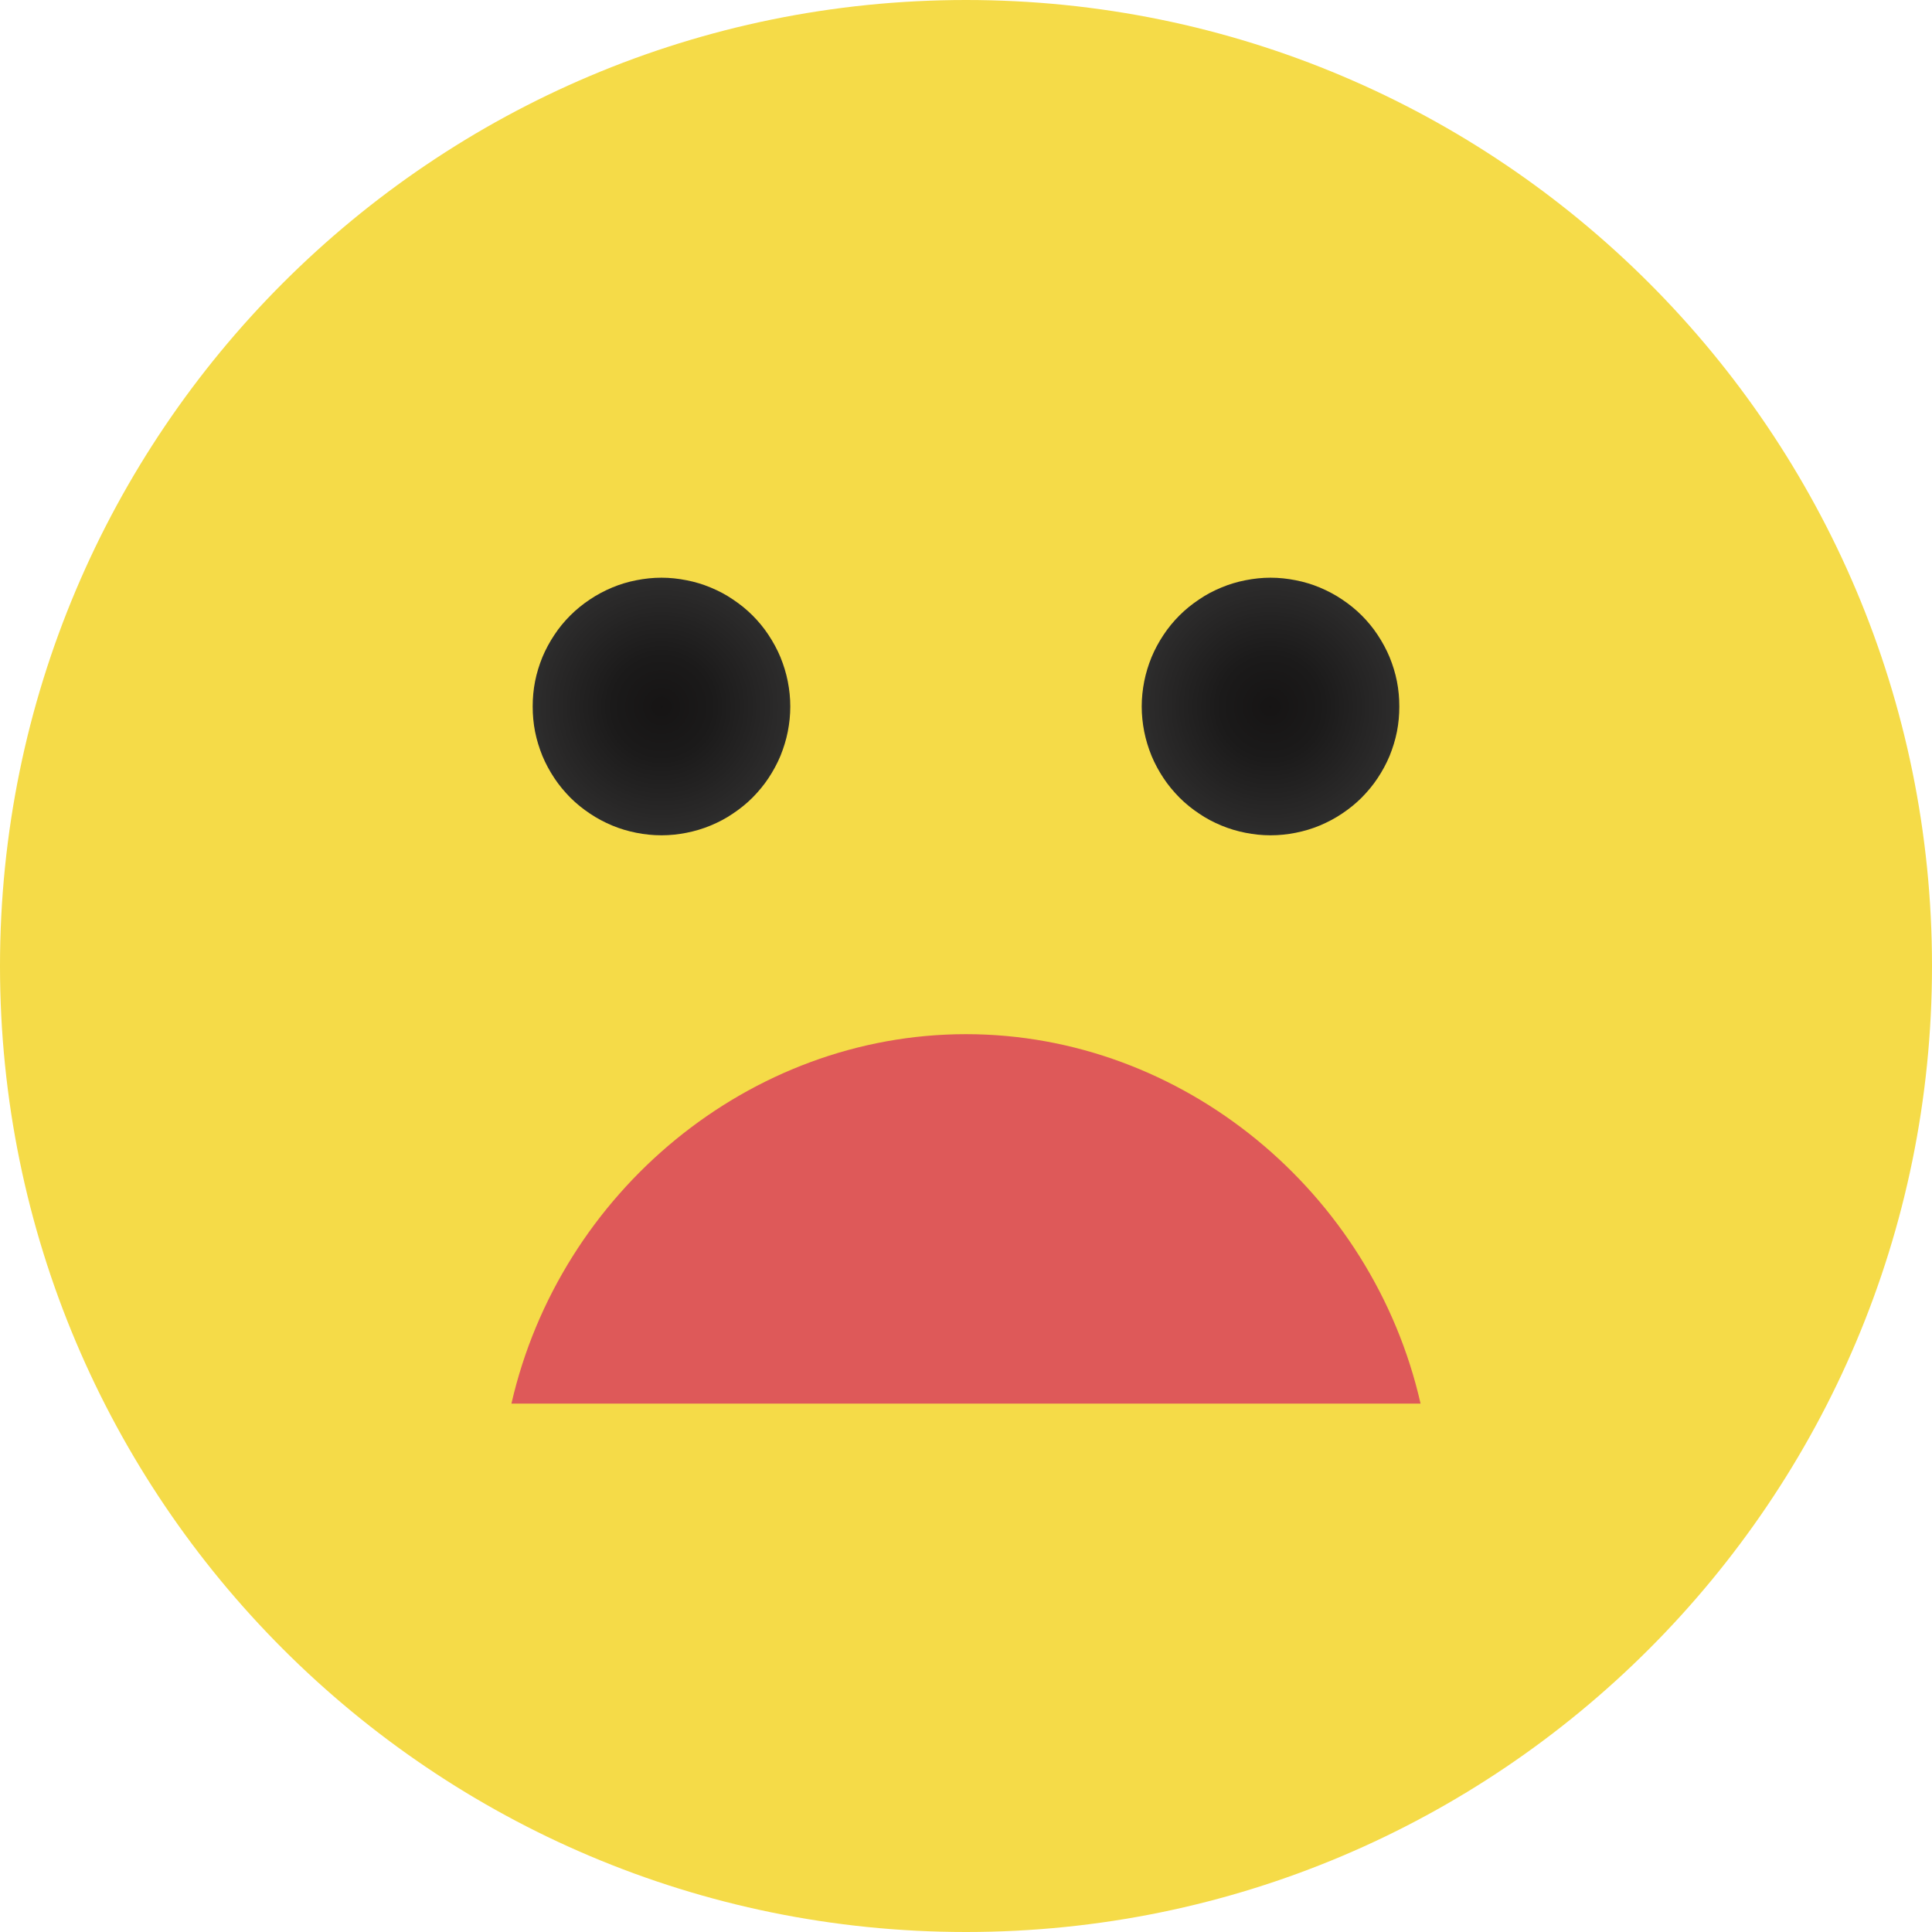 <svg xmlns="http://www.w3.org/2000/svg" xmlns:xlink="http://www.w3.org/1999/xlink" width="80" zoomAndPan="magnify" viewBox="0 0 60 60" height="80" preserveAspectRatio="xMidYMid meet" version="1.0"><defs><clipPath id="cb9d0605e5"><path d="M 35 17 L 44 17 L 44 26 L 35 26 Z M 35 17 " clip-rule="nonzero"/></clipPath><clipPath id="ff3a69cf48"><path d="M 43.457 21.941 C 43.457 22.203 43.434 22.465 43.383 22.723 C 43.332 22.98 43.254 23.23 43.156 23.473 C 43.055 23.715 42.93 23.945 42.785 24.164 C 42.641 24.383 42.473 24.582 42.289 24.77 C 42.102 24.957 41.898 25.121 41.68 25.266 C 41.461 25.414 41.23 25.535 40.988 25.637 C 40.746 25.738 40.496 25.812 40.238 25.863 C 39.98 25.914 39.723 25.941 39.457 25.941 C 39.195 25.941 38.938 25.914 38.68 25.863 C 38.422 25.812 38.172 25.738 37.93 25.637 C 37.684 25.535 37.453 25.414 37.238 25.266 C 37.02 25.121 36.816 24.957 36.629 24.77 C 36.445 24.582 36.277 24.383 36.133 24.164 C 35.988 23.945 35.863 23.715 35.762 23.473 C 35.664 23.23 35.586 22.98 35.535 22.723 C 35.484 22.465 35.457 22.203 35.457 21.941 C 35.457 21.68 35.484 21.418 35.535 21.16 C 35.586 20.902 35.664 20.652 35.762 20.41 C 35.863 20.168 35.988 19.938 36.133 19.719 C 36.277 19.5 36.445 19.297 36.629 19.113 C 36.816 18.926 37.02 18.762 37.238 18.617 C 37.453 18.469 37.684 18.348 37.93 18.246 C 38.172 18.145 38.422 18.07 38.68 18.02 C 38.938 17.969 39.195 17.941 39.457 17.941 C 39.723 17.941 39.98 17.969 40.238 18.02 C 40.496 18.07 40.746 18.145 40.988 18.246 C 41.23 18.348 41.461 18.469 41.68 18.617 C 41.898 18.762 42.102 18.926 42.289 19.113 C 42.473 19.297 42.641 19.5 42.785 19.719 C 42.93 19.938 43.055 20.168 43.156 20.41 C 43.254 20.652 43.332 20.902 43.383 21.16 C 43.434 21.418 43.457 21.68 43.457 21.941 Z M 43.457 21.941 " clip-rule="nonzero"/></clipPath><radialGradient gradientTransform="matrix(1, 0, 0, -1, -0.118, 60.118)" gradientUnits="userSpaceOnUse" r="4" cx="39.572" id="36a749da0a" cy="38.176" fx="39.572" fy="38.176"><stop stop-opacity="1" stop-color="rgb(8.754%, 7.985%, 7.985%)" offset="0"/><stop stop-opacity="1" stop-color="rgb(9.055%, 8.345%, 8.345%)" offset="0.062"/><stop stop-opacity="1" stop-color="rgb(9.335%, 8.682%, 8.682%)" offset="0.121"/><stop stop-opacity="1" stop-color="rgb(9.596%, 8.997%, 8.997%)" offset="0.176"/><stop stop-opacity="1" stop-color="rgb(9.839%, 9.288%, 9.288%)" offset="0.227"/><stop stop-opacity="1" stop-color="rgb(10.063%, 9.555%, 9.555%)" offset="0.273"/><stop stop-opacity="1" stop-color="rgb(10.266%, 9.799%, 9.799%)" offset="0.316"/><stop stop-opacity="1" stop-color="rgb(10.46%, 10.033%, 10.033%)" offset="0.355"/><stop stop-opacity="1" stop-color="rgb(10.736%, 10.332%, 10.332%)" offset="0.395"/><stop stop-opacity="1" stop-color="rgb(11.008%, 10.608%, 10.608%)" offset="0.43"/><stop stop-opacity="1" stop-color="rgb(11.285%, 10.886%, 10.886%)" offset="0.445"/><stop stop-opacity="1" stop-color="rgb(11.656%, 11.256%, 11.256%)" offset="0.477"/><stop stop-opacity="1" stop-color="rgb(12.004%, 11.604%, 11.604%)" offset="0.508"/><stop stop-opacity="1" stop-color="rgb(12.329%, 11.929%, 11.929%)" offset="0.535"/><stop stop-opacity="1" stop-color="rgb(12.654%, 12.253%, 12.253%)" offset="0.562"/><stop stop-opacity="1" stop-color="rgb(12.955%, 12.555%, 12.555%)" offset="0.59"/><stop stop-opacity="1" stop-color="rgb(13.232%, 12.833%, 12.833%)" offset="0.613"/><stop stop-opacity="1" stop-color="rgb(13.487%, 13.087%, 13.087%)" offset="0.637"/><stop stop-opacity="1" stop-color="rgb(13.719%, 13.319%, 13.319%)" offset="0.656"/><stop stop-opacity="1" stop-color="rgb(13.951%, 13.551%, 13.551%)" offset="0.676"/><stop stop-opacity="1" stop-color="rgb(14.16%, 13.76%, 13.76%)" offset="0.695"/><stop stop-opacity="1" stop-color="rgb(14.345%, 13.945%, 13.945%)" offset="0.711"/><stop stop-opacity="1" stop-color="rgb(14.622%, 14.223%, 14.223%)" offset="0.727"/><stop stop-opacity="1" stop-color="rgb(14.97%, 14.571%, 14.571%)" offset="0.758"/><stop stop-opacity="1" stop-color="rgb(15.273%, 14.873%, 14.873%)" offset="0.785"/><stop stop-opacity="1" stop-color="rgb(15.55%, 15.15%, 15.15%)" offset="0.809"/><stop stop-opacity="1" stop-color="rgb(15.805%, 15.405%, 15.405%)" offset="0.832"/><stop stop-opacity="1" stop-color="rgb(16.014%, 15.613%, 15.613%)" offset="0.852"/><stop stop-opacity="1" stop-color="rgb(16.292%, 15.891%, 15.891%)" offset="0.867"/><stop stop-opacity="1" stop-color="rgb(16.617%, 16.216%, 16.216%)" offset="0.898"/><stop stop-opacity="1" stop-color="rgb(16.867%, 16.489%, 16.489%)" offset="0.922"/><stop stop-opacity="1" stop-color="rgb(17.039%, 16.721%, 16.721%)" offset="0.941"/><stop stop-opacity="1" stop-color="rgb(17.226%, 17.014%, 17.014%)" offset="0.953"/><stop stop-opacity="1" stop-color="rgb(17.474%, 17.404%, 17.404%)" offset="0.977"/><stop stop-opacity="1" stop-color="rgb(17.599%, 17.599%, 17.599%)" offset="1"/></radialGradient><clipPath id="446012bab1"><path d="M 16 17 L 25 17 L 25 26 L 16 26 Z M 16 17 " clip-rule="nonzero"/></clipPath><clipPath id="809e0b183e"><path d="M 24.543 21.941 C 24.543 22.203 24.516 22.465 24.465 22.723 C 24.414 22.98 24.336 23.23 24.238 23.473 C 24.137 23.715 24.012 23.945 23.867 24.164 C 23.723 24.383 23.555 24.582 23.371 24.77 C 23.184 24.957 22.98 25.121 22.762 25.266 C 22.547 25.414 22.316 25.535 22.07 25.637 C 21.828 25.738 21.578 25.812 21.32 25.863 C 21.062 25.914 20.805 25.941 20.543 25.941 C 20.277 25.941 20.02 25.914 19.762 25.863 C 19.504 25.812 19.254 25.738 19.012 25.637 C 18.77 25.535 18.539 25.414 18.32 25.266 C 18.102 25.121 17.898 24.957 17.711 24.77 C 17.527 24.582 17.359 24.383 17.215 24.164 C 17.07 23.945 16.945 23.715 16.844 23.473 C 16.746 23.23 16.668 22.98 16.617 22.723 C 16.566 22.465 16.543 22.203 16.543 21.941 C 16.543 21.68 16.566 21.418 16.617 21.16 C 16.668 20.902 16.746 20.652 16.844 20.41 C 16.945 20.168 17.07 19.938 17.215 19.719 C 17.359 19.5 17.527 19.297 17.711 19.113 C 17.898 18.926 18.102 18.762 18.32 18.617 C 18.539 18.469 18.77 18.348 19.012 18.246 C 19.254 18.145 19.504 18.07 19.762 18.02 C 20.02 17.969 20.277 17.941 20.543 17.941 C 20.805 17.941 21.062 17.969 21.32 18.02 C 21.578 18.07 21.828 18.145 22.07 18.246 C 22.316 18.348 22.547 18.469 22.762 18.617 C 22.98 18.762 23.184 18.926 23.371 19.113 C 23.555 19.297 23.723 19.5 23.867 19.719 C 24.012 19.938 24.137 20.168 24.238 20.41 C 24.336 20.652 24.414 20.902 24.465 21.16 C 24.516 21.418 24.543 21.68 24.543 21.941 Z M 24.543 21.941 " clip-rule="nonzero"/></clipPath><radialGradient gradientTransform="matrix(1, 0, 0, -1, -0.118, 60.118)" gradientUnits="userSpaceOnUse" r="4" cx="20.664" id="19919ff256" cy="38.176" fx="20.664" fy="38.176"><stop stop-opacity="1" stop-color="rgb(8.754%, 7.985%, 7.985%)" offset="0"/><stop stop-opacity="1" stop-color="rgb(9.055%, 8.345%, 8.345%)" offset="0.062"/><stop stop-opacity="1" stop-color="rgb(9.335%, 8.682%, 8.682%)" offset="0.121"/><stop stop-opacity="1" stop-color="rgb(9.596%, 8.997%, 8.997%)" offset="0.176"/><stop stop-opacity="1" stop-color="rgb(9.839%, 9.288%, 9.288%)" offset="0.227"/><stop stop-opacity="1" stop-color="rgb(10.063%, 9.555%, 9.555%)" offset="0.273"/><stop stop-opacity="1" stop-color="rgb(10.266%, 9.799%, 9.799%)" offset="0.316"/><stop stop-opacity="1" stop-color="rgb(10.46%, 10.033%, 10.033%)" offset="0.355"/><stop stop-opacity="1" stop-color="rgb(10.736%, 10.332%, 10.332%)" offset="0.395"/><stop stop-opacity="1" stop-color="rgb(11.008%, 10.608%, 10.608%)" offset="0.43"/><stop stop-opacity="1" stop-color="rgb(11.285%, 10.886%, 10.886%)" offset="0.445"/><stop stop-opacity="1" stop-color="rgb(11.656%, 11.256%, 11.256%)" offset="0.477"/><stop stop-opacity="1" stop-color="rgb(12.004%, 11.604%, 11.604%)" offset="0.508"/><stop stop-opacity="1" stop-color="rgb(12.329%, 11.929%, 11.929%)" offset="0.535"/><stop stop-opacity="1" stop-color="rgb(12.654%, 12.253%, 12.253%)" offset="0.562"/><stop stop-opacity="1" stop-color="rgb(12.955%, 12.555%, 12.555%)" offset="0.59"/><stop stop-opacity="1" stop-color="rgb(13.232%, 12.833%, 12.833%)" offset="0.613"/><stop stop-opacity="1" stop-color="rgb(13.487%, 13.087%, 13.087%)" offset="0.637"/><stop stop-opacity="1" stop-color="rgb(13.719%, 13.319%, 13.319%)" offset="0.656"/><stop stop-opacity="1" stop-color="rgb(13.951%, 13.551%, 13.551%)" offset="0.676"/><stop stop-opacity="1" stop-color="rgb(14.16%, 13.76%, 13.76%)" offset="0.695"/><stop stop-opacity="1" stop-color="rgb(14.345%, 13.945%, 13.945%)" offset="0.711"/><stop stop-opacity="1" stop-color="rgb(14.622%, 14.223%, 14.223%)" offset="0.727"/><stop stop-opacity="1" stop-color="rgb(14.97%, 14.571%, 14.571%)" offset="0.758"/><stop stop-opacity="1" stop-color="rgb(15.273%, 14.873%, 14.873%)" offset="0.785"/><stop stop-opacity="1" stop-color="rgb(15.55%, 15.15%, 15.15%)" offset="0.809"/><stop stop-opacity="1" stop-color="rgb(15.805%, 15.405%, 15.405%)" offset="0.832"/><stop stop-opacity="1" stop-color="rgb(16.014%, 15.613%, 15.613%)" offset="0.852"/><stop stop-opacity="1" stop-color="rgb(16.292%, 15.891%, 15.891%)" offset="0.867"/><stop stop-opacity="1" stop-color="rgb(16.617%, 16.216%, 16.216%)" offset="0.898"/><stop stop-opacity="1" stop-color="rgb(16.867%, 16.489%, 16.489%)" offset="0.922"/><stop stop-opacity="1" stop-color="rgb(17.039%, 16.721%, 16.721%)" offset="0.941"/><stop stop-opacity="1" stop-color="rgb(17.226%, 17.014%, 17.014%)" offset="0.953"/><stop stop-opacity="1" stop-color="rgb(17.474%, 17.404%, 17.404%)" offset="0.977"/><stop stop-opacity="1" stop-color="rgb(17.599%, 17.599%, 17.599%)" offset="1"/></radialGradient></defs><path fill="#f5db48" d="M 30 0 C 46.566 0 60 13.434 60 30 C 60 46.566 46.566 60 30 60 C 13.434 60 0 46.566 0 30 C 0 13.434 13.434 0 30 0 Z M 30 0 " fill-opacity="1" fill-rule="nonzero"/><path fill="#de5959" d="M 44.117 43.59 L 15.883 43.59 C 17.387 37.023 23.27 32.117 30 32.117 C 36.73 32.117 42.625 37.023 44.117 43.59 Z M 44.117 43.59 " fill-opacity="1" fill-rule="nonzero"/><g clip-path="url(#cb9d0605e5)"><g clip-path="url(#ff3a69cf48)"><path fill="url(#36a749da0a)" d="M 35.457 25.941 L 35.457 17.941 L 43.457 17.941 L 43.457 25.941 Z M 35.457 25.941 " fill-rule="nonzero"/></g></g><g clip-path="url(#446012bab1)"><g clip-path="url(#809e0b183e)"><path fill="url(#19919ff256)" d="M 16.543 25.941 L 16.543 17.941 L 24.543 17.941 L 24.543 25.941 Z M 16.543 25.941 " fill-rule="nonzero"/></g></g></svg>